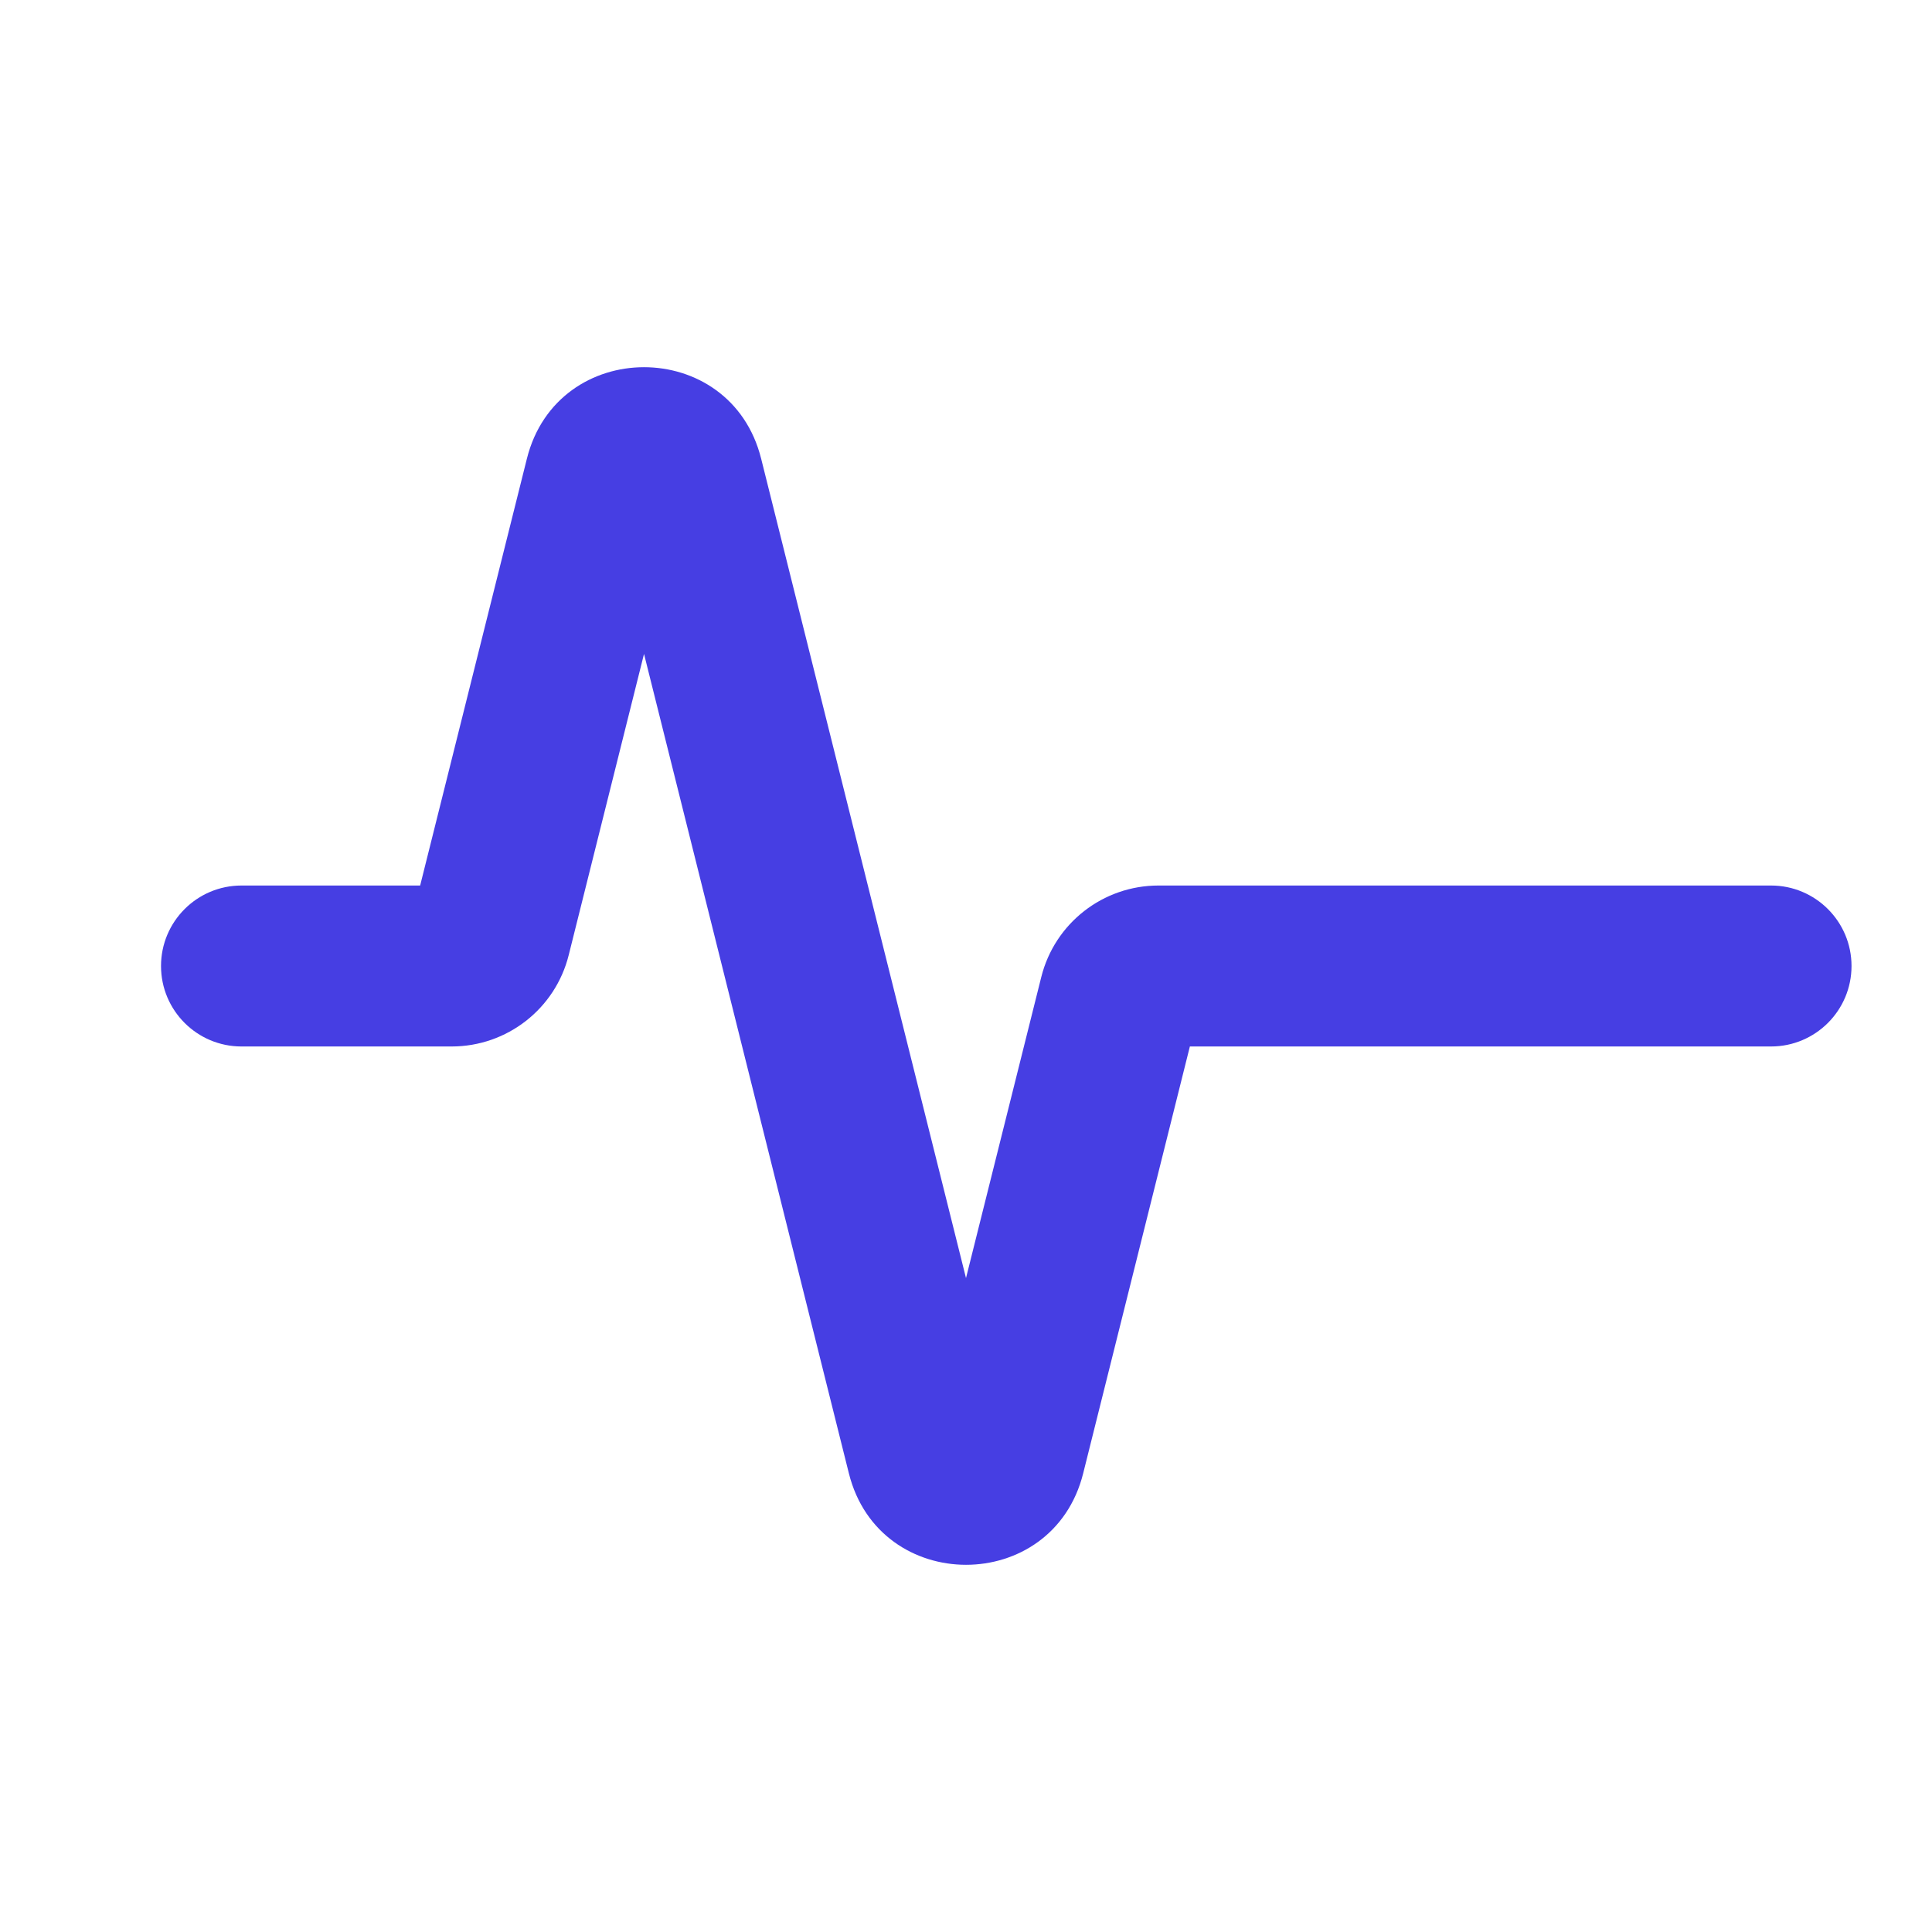 <svg width="32" height="32" viewBox="0 0 32 32" fill="none" xmlns="http://www.w3.org/2000/svg">
<path fill-rule="evenodd" clip-rule="evenodd" d="M10.667 10.831L9.42 15.818C9.198 16.709 8.398 17.333 7.48 17.333H4C3.264 17.333 2.667 16.736 2.667 16C2.667 15.264 3.264 14.667 4 14.667H6.959L8.727 7.597C9.232 5.577 12.102 5.577 12.607 7.597L16 21.169L17.247 16.182C17.47 15.291 18.27 14.667 19.188 14.667H29.334C30.07 14.667 30.667 15.264 30.667 16C30.667 16.736 30.07 17.333 29.334 17.333H19.708L17.941 24.403C17.436 26.423 14.565 26.423 14.06 24.403L10.667 10.831ZM11.314 8.244C11.314 8.244 11.313 8.245 11.314 8.244Z" fill="#463EE3"/>
</svg>
